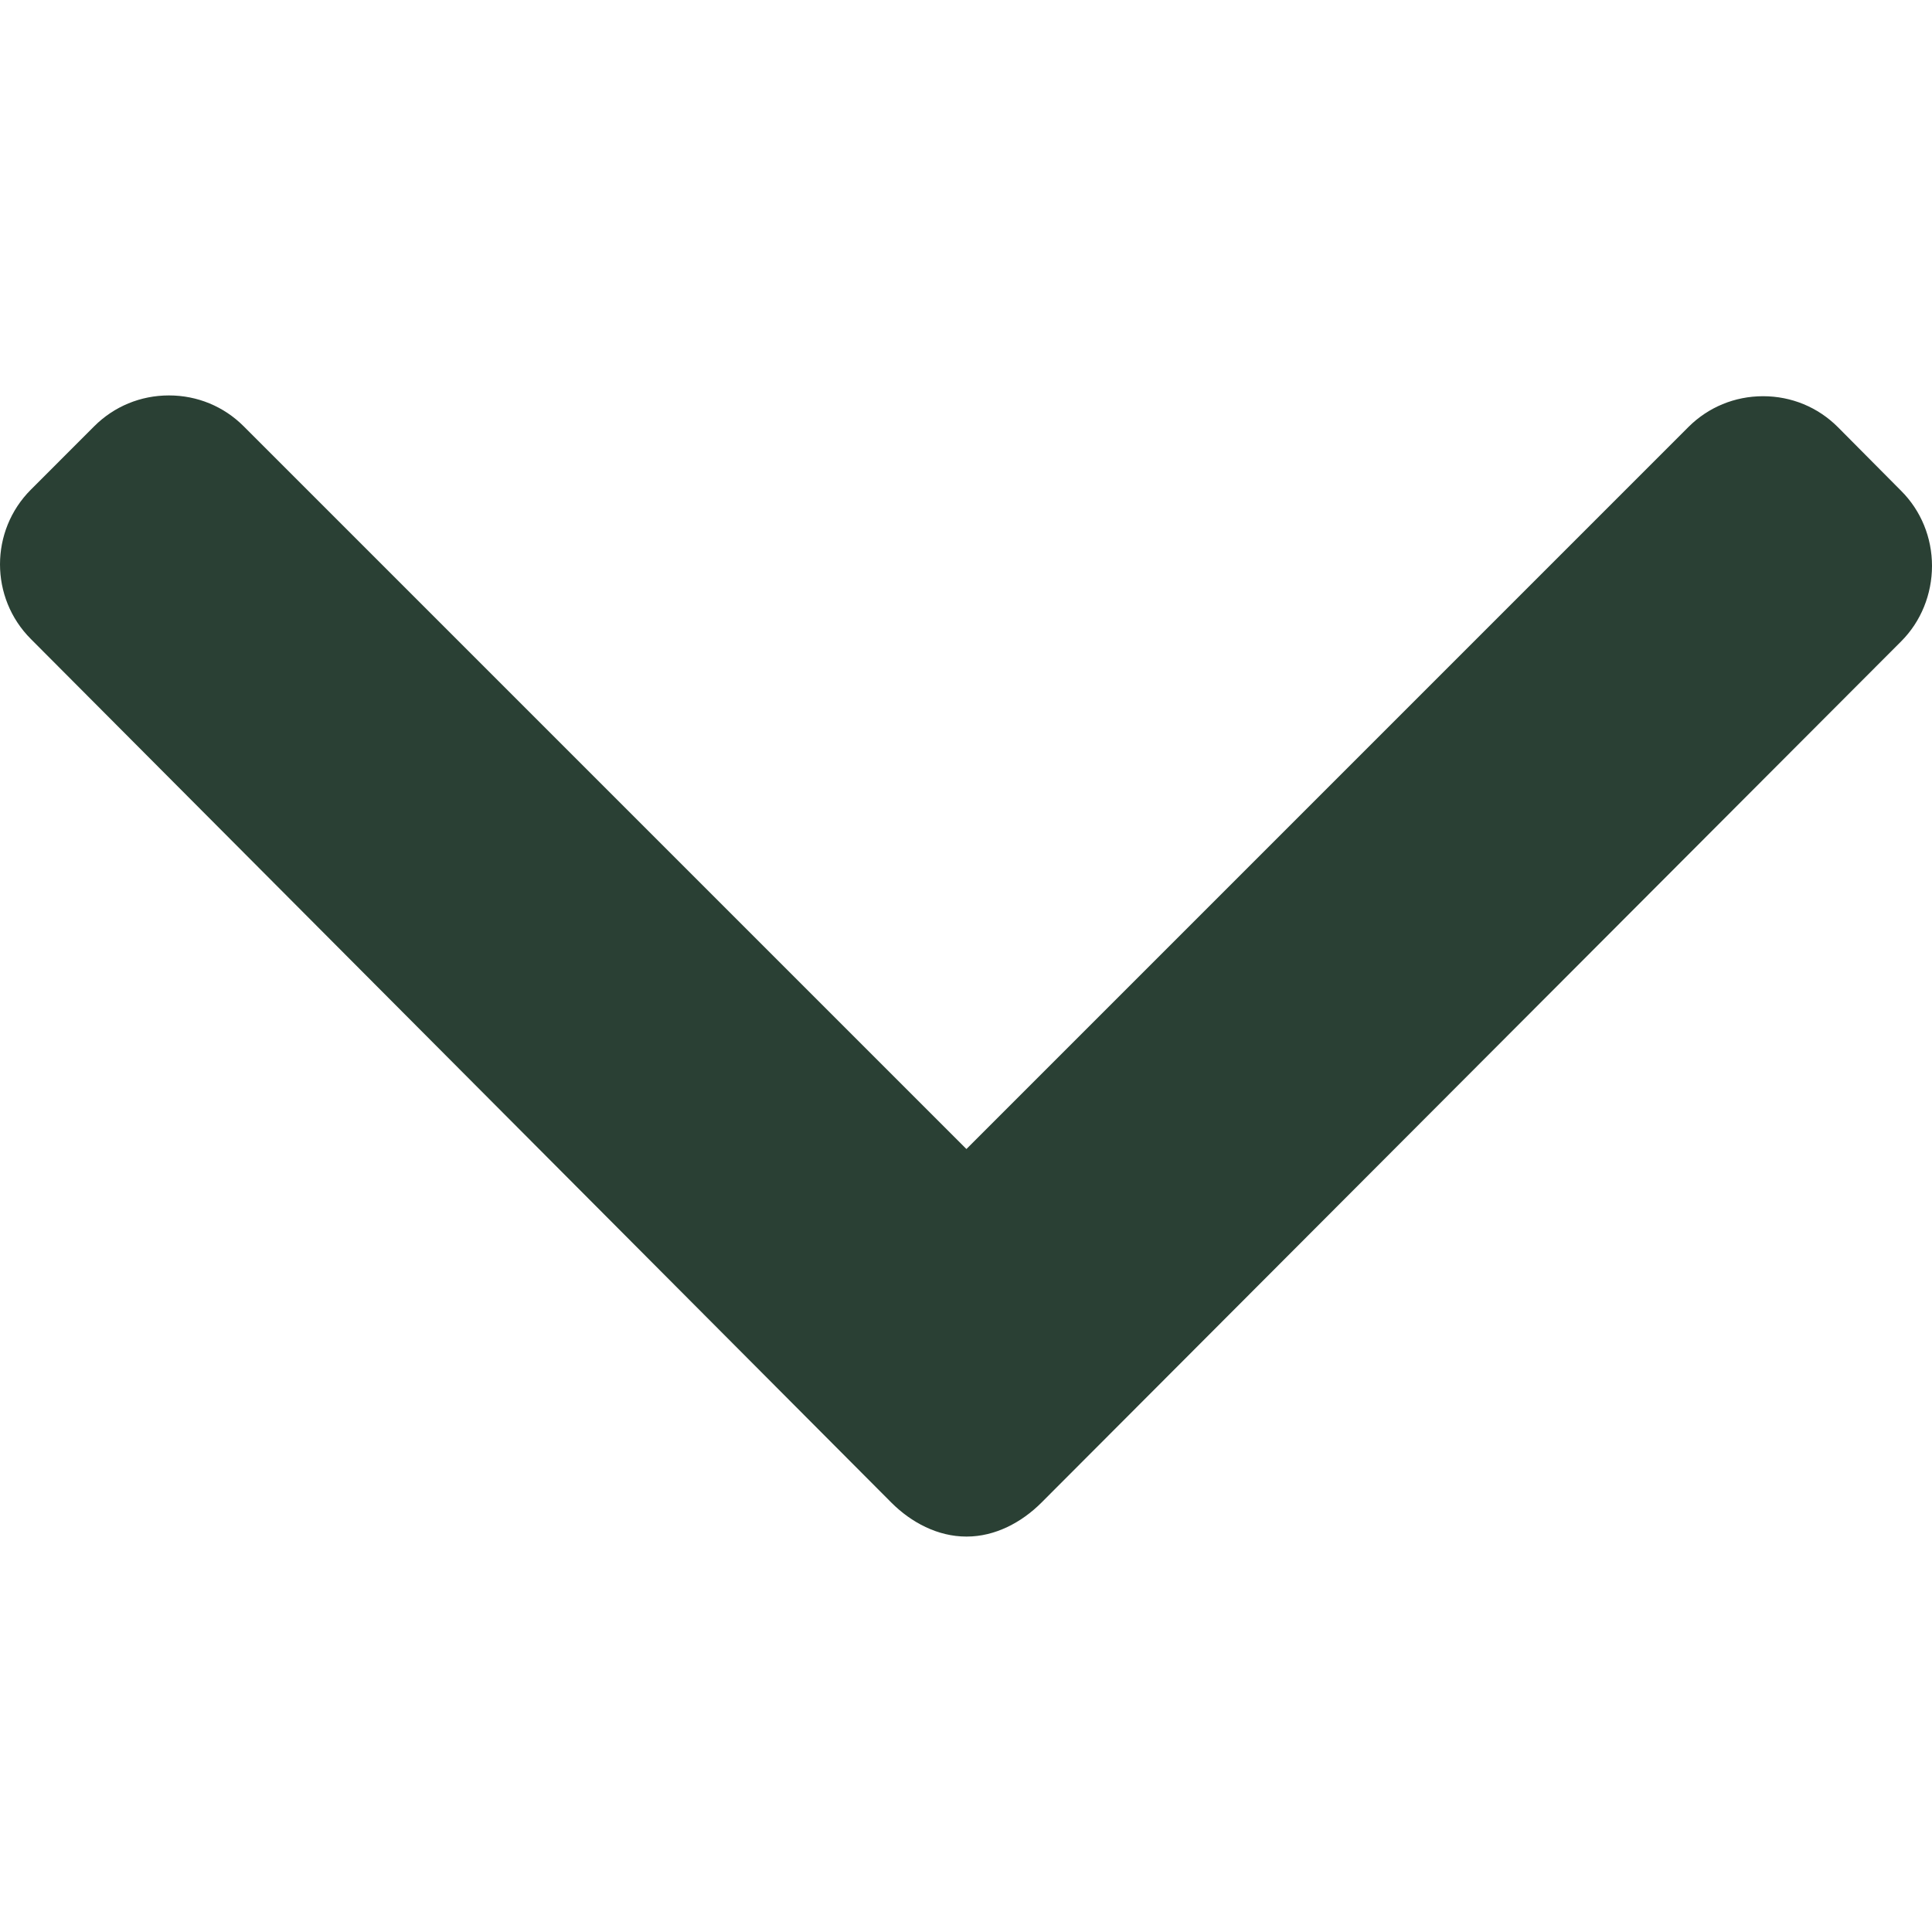 <?xml version="1.0" encoding="utf-8"?>
<!-- Generator: Adobe Illustrator 16.0.0, SVG Export Plug-In . SVG Version: 6.00 Build 0)  -->
<!DOCTYPE svg PUBLIC "-//W3C//DTD SVG 1.1//EN" "http://www.w3.org/Graphics/SVG/1.1/DTD/svg11.dtd">
<svg version="1.1" id="Layer_1" xmlns="http://www.w3.org/2000/svg" xmlns:xlink="http://www.w3.org/1999/xlink" x="0px" y="0px"
	 width="512px" height="512px" viewBox="0 0 512 512" enable-background="new 0 0 512 512" xml:space="preserve">
<g>
	<g>
		<path fill="#2A4034" d="M503.816,130.068l-16.771-16.888c-5.278-5.274-12.301-8.18-19.806-8.18c-7.501,0-14.532,2.905-19.811,8.18
			L256.114,304.503L64.579,112.968c-5.27-5.274-12.301-8.176-19.802-8.176s-14.536,2.901-19.81,8.176L8.192,129.751
			c-10.922,10.915-10.922,28.693,0,39.607l228.046,228.866c5.27,5.27,12.292,8.982,19.86,8.982h0.087
			c7.505,0,14.528-3.717,19.797-8.982l227.834-228.246c5.278-5.27,8.175-12.504,8.184-20.005
			C512,142.468,509.095,135.333,503.816,130.068z"/>
	</g>
</g>
</svg>

